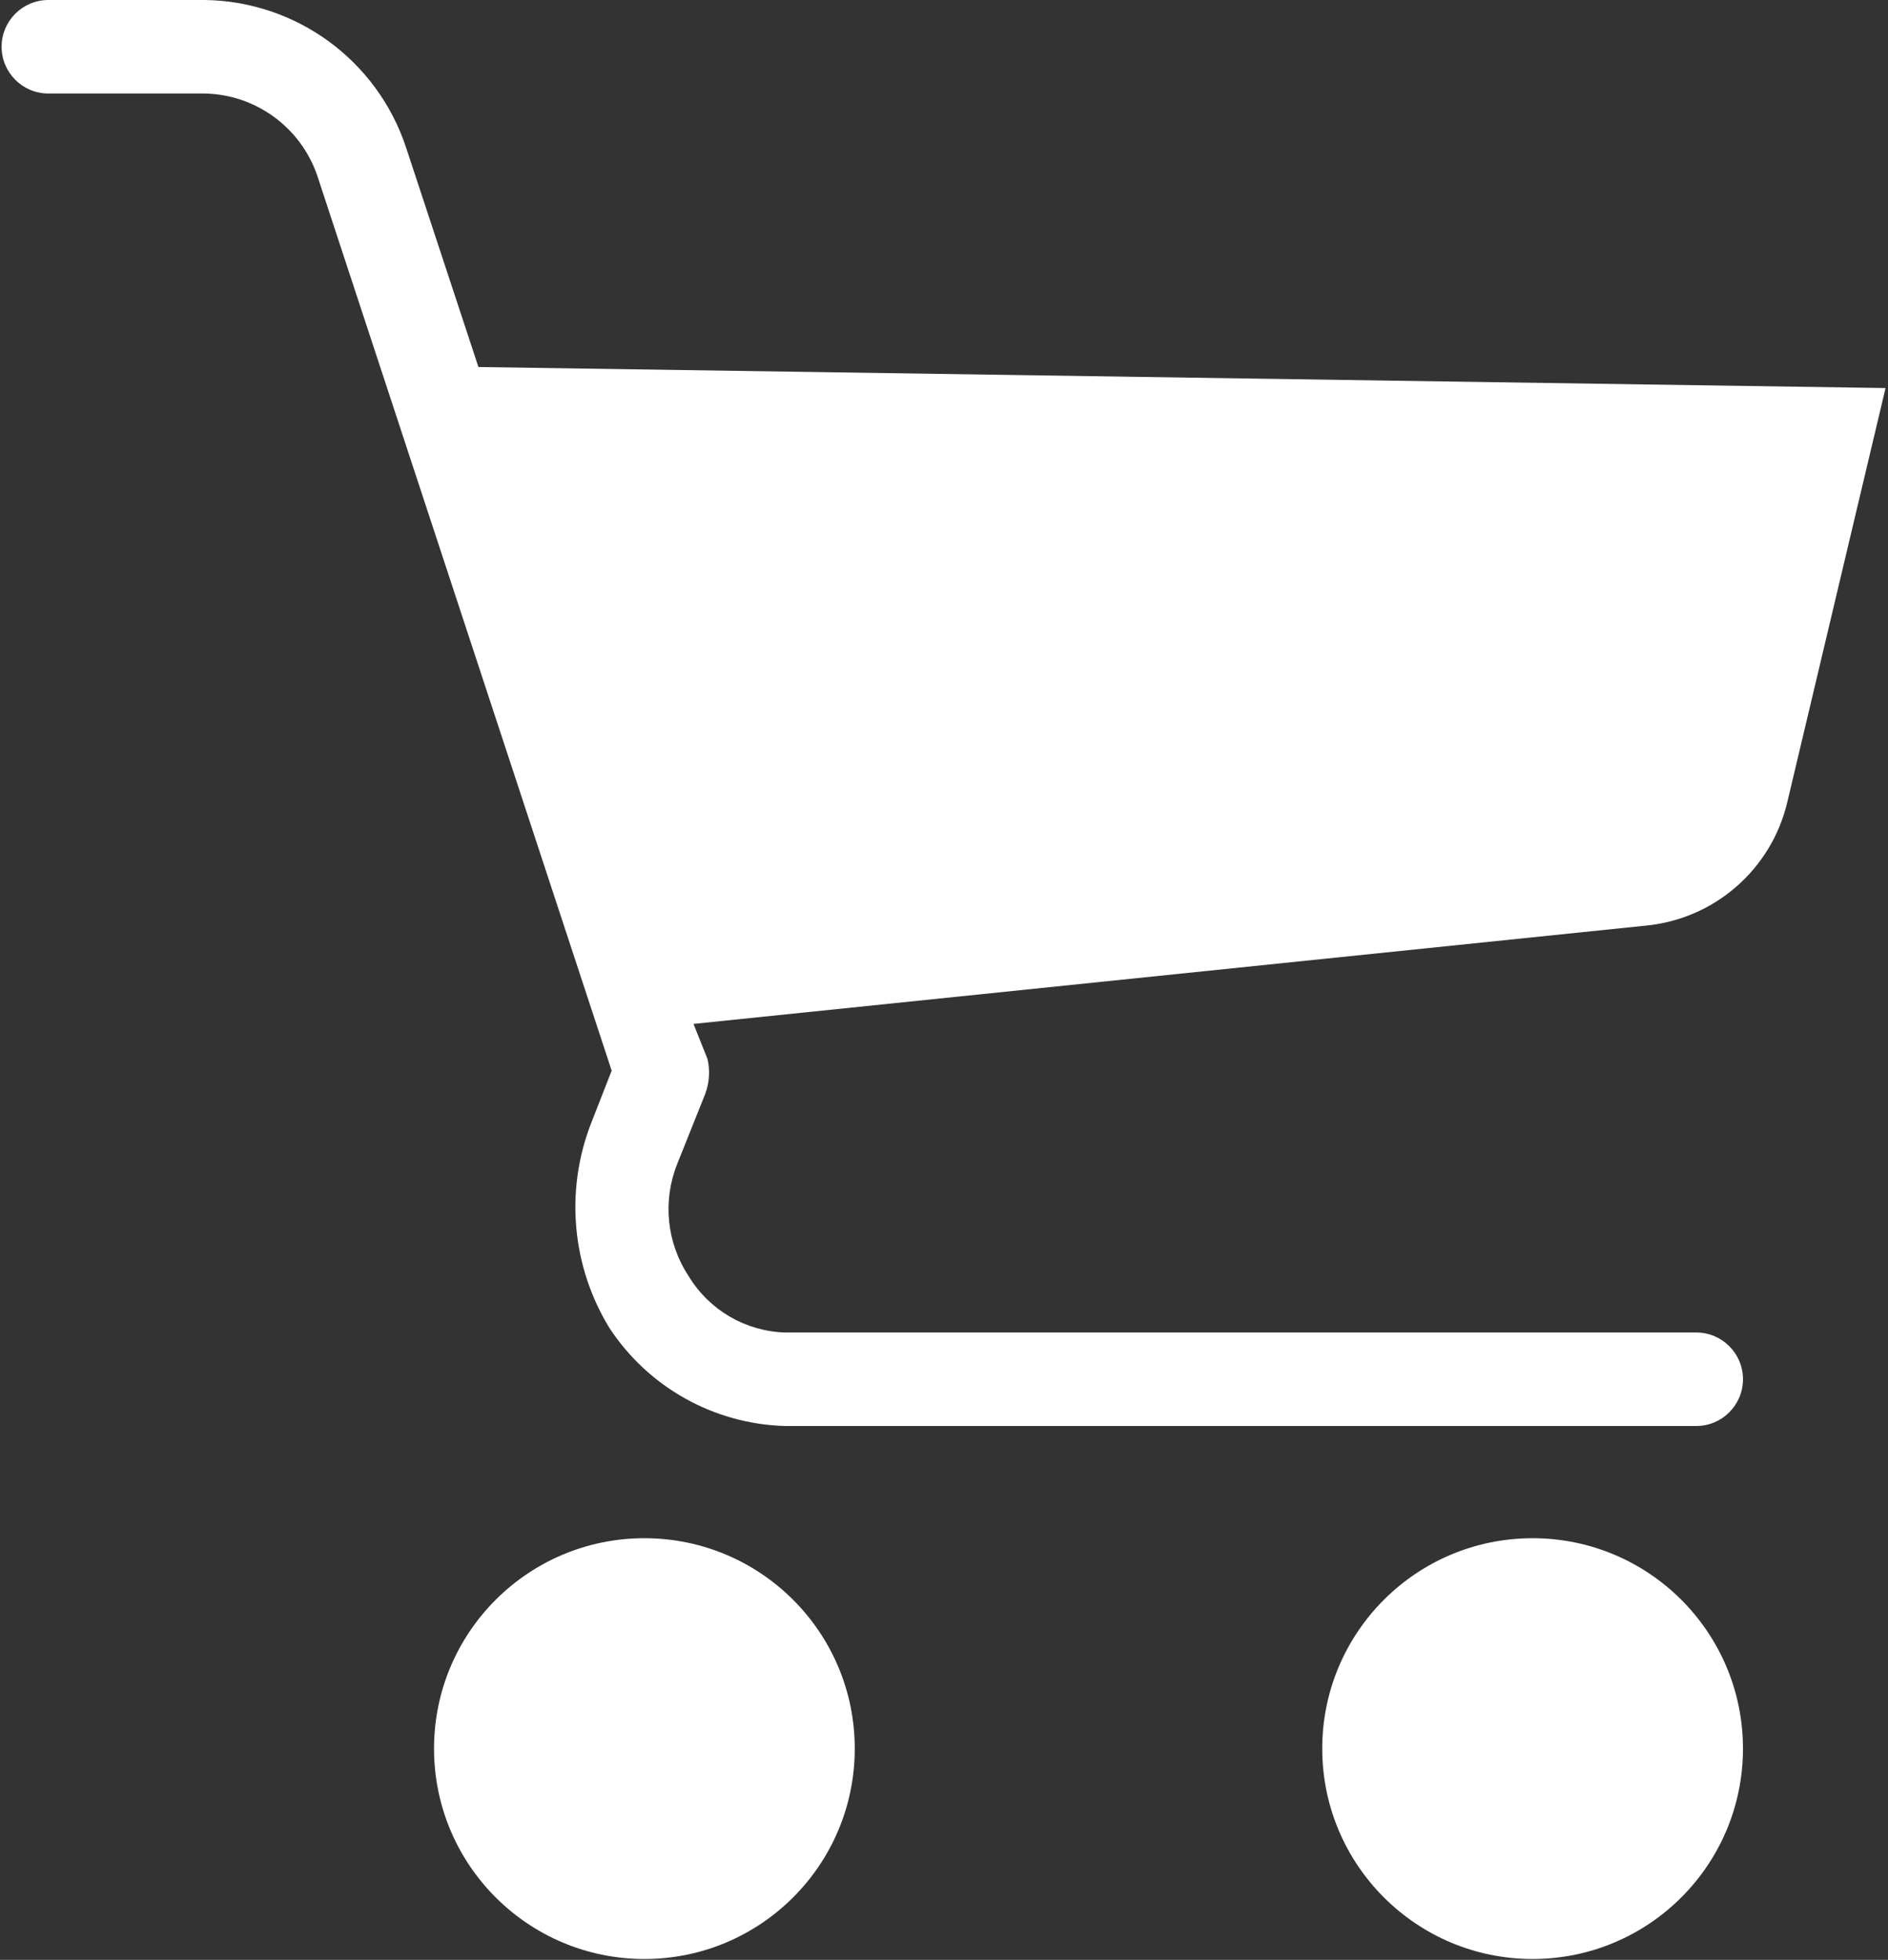 <?xml version="1.0" encoding="UTF-8"?>
<svg width="422px" height="438px" viewBox="0 0 422 438" version="1.1" xmlns="http://www.w3.org/2000/svg" xmlns:xlink="http://www.w3.org/1999/xlink">
    <rect x="0" y="0" width="422" height="438" fill="#333333" stroke="none"/>
    <g id="Page-1" stroke="none" stroke-width="1" fill="none" fill-rule="evenodd">
        <g id="cart" fill="#FFFFFF" fill-rule="nonzero">
            <circle id="Oval" cx="144.033" cy="390.792" r="47.02"></circle>
            <circle id="Oval" cx="342.563" cy="390.792" r="47.02"></circle>
            <path d="M106.939,82.024 L90.743,32.914 C84.296,13.499 66.267,0.292 45.812,0 L10.808,0 C5.037,0 0.359,4.678 0.359,10.449 C0.359,16.22 5.037,20.898 10.808,20.898 L45.812,20.898 C57.173,21.149 67.177,28.444 70.89,39.184 L136.719,239.282 L132.017,251.298 C126.288,266.278 127.832,283.067 136.197,296.751 C144.892,310.025 159.52,318.217 175.381,318.694 L379.136,318.694 C384.907,318.694 389.585,314.016 389.585,308.245 C389.585,302.474 384.907,297.796 379.136,297.796 L175.38,297.796 C166.583,297.492 158.531,292.779 153.96,285.257 C149.028,277.833 148.052,268.461 151.348,260.179 L157.617,244.505 C158.559,242.001 158.741,239.275 158.139,236.668 L155.004,228.831 L367.641,206.888 C383.123,205.495 395.968,194.334 399.51,179.198 L421.453,86.725 L106.939,82.024 Z" id="Path"></path>
        </g>
    </g>
</svg>